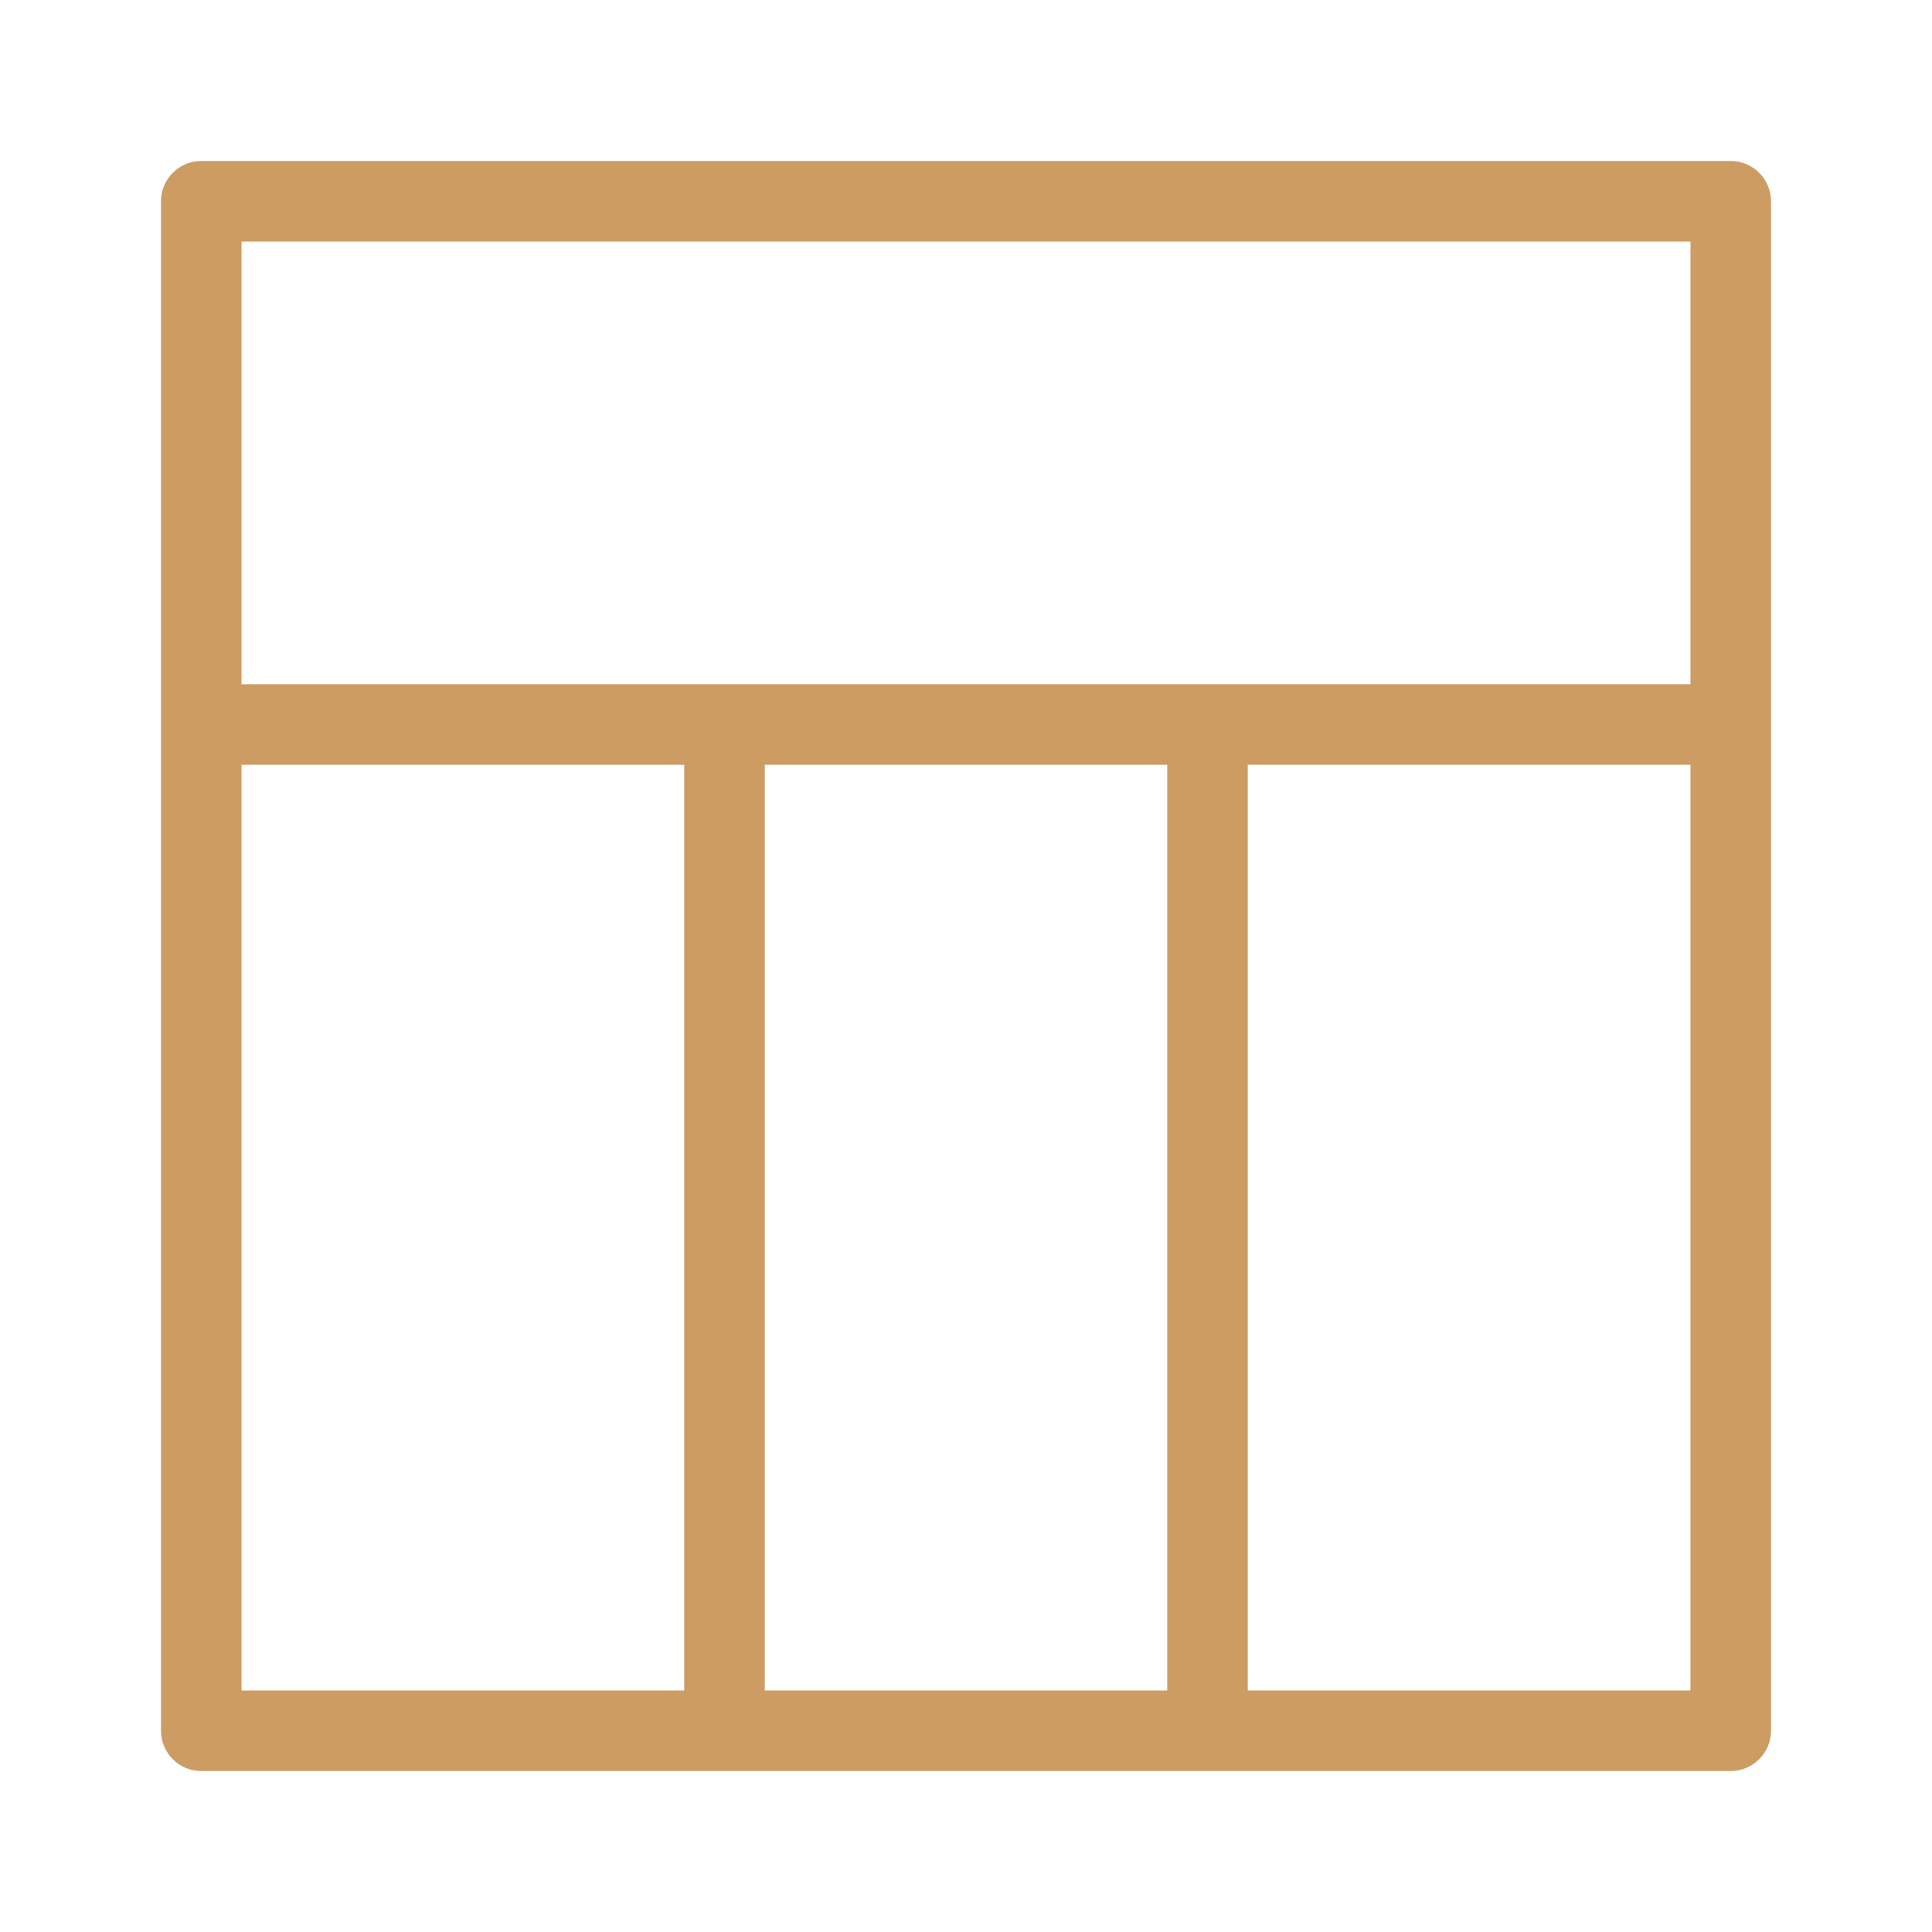 <svg width="25" height="25" viewBox="0 0 25 25" fill="none" xmlns="http://www.w3.org/2000/svg">
<path d="M22.396 2.083H2.604C2.466 2.083 2.333 2.138 2.236 2.236C2.138 2.334 2.083 2.466 2.083 2.604V22.396C2.083 22.534 2.138 22.666 2.236 22.764C2.333 22.862 2.466 22.917 2.604 22.917H22.396C22.534 22.917 22.666 22.862 22.764 22.764C22.862 22.666 22.917 22.534 22.917 22.396V2.604C22.917 2.466 22.862 2.334 22.764 2.236C22.666 2.138 22.534 2.083 22.396 2.083V2.083ZM8.854 21.875H3.125V9.896H8.854V21.875ZM15.104 21.875H9.896V9.896H15.104V21.875ZM21.875 21.875H16.146V9.896H21.875V21.875ZM21.875 8.854H3.125V3.125H21.875V8.854Z" fill="#CC9C63"/>
</svg>
